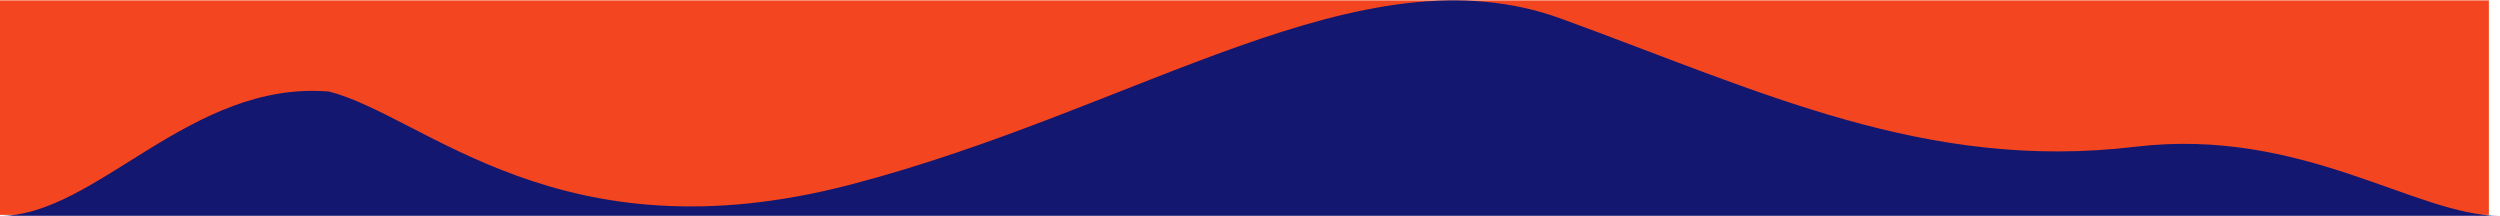 <?xml version="1.0" encoding="utf-8"?>
<!-- Generator: $$$/GeneralStr/196=Adobe Illustrator 27.6.0, SVG Export Plug-In . SVG Version: 6.00 Build 0)  -->
<svg version="1.1" id="Calque_1" xmlns="http://www.w3.org/2000/svg" xmlns:xlink="http://www.w3.org/1999/xlink" x="0px" y="0px"
	 viewBox="0 0 3214.3 278" style="enable-background:new 0 0 3214.3 278;" xml:space="preserve">
<style type="text/css">
	.st0{fill:#F34620;}
	.st1{fill:#13176F;}
</style>
<rect y="0.5" class="st0" width="3200" height="275.8"/>
<g>
	<path class="st1" d="M2745.1,188.7c-268.7,32.1-480.9-70.9-737.9-164.7c-257.1-93.7-541.6,116.5-914.3,213.5
		c-372.7,97.1-545.7-87.7-669.7-119.8C244.7,102.9,123.7,277.5,0,277.5h3214.3C3106,277.5,2960.1,163,2745.1,188.7z"/>
</g>
</svg>
